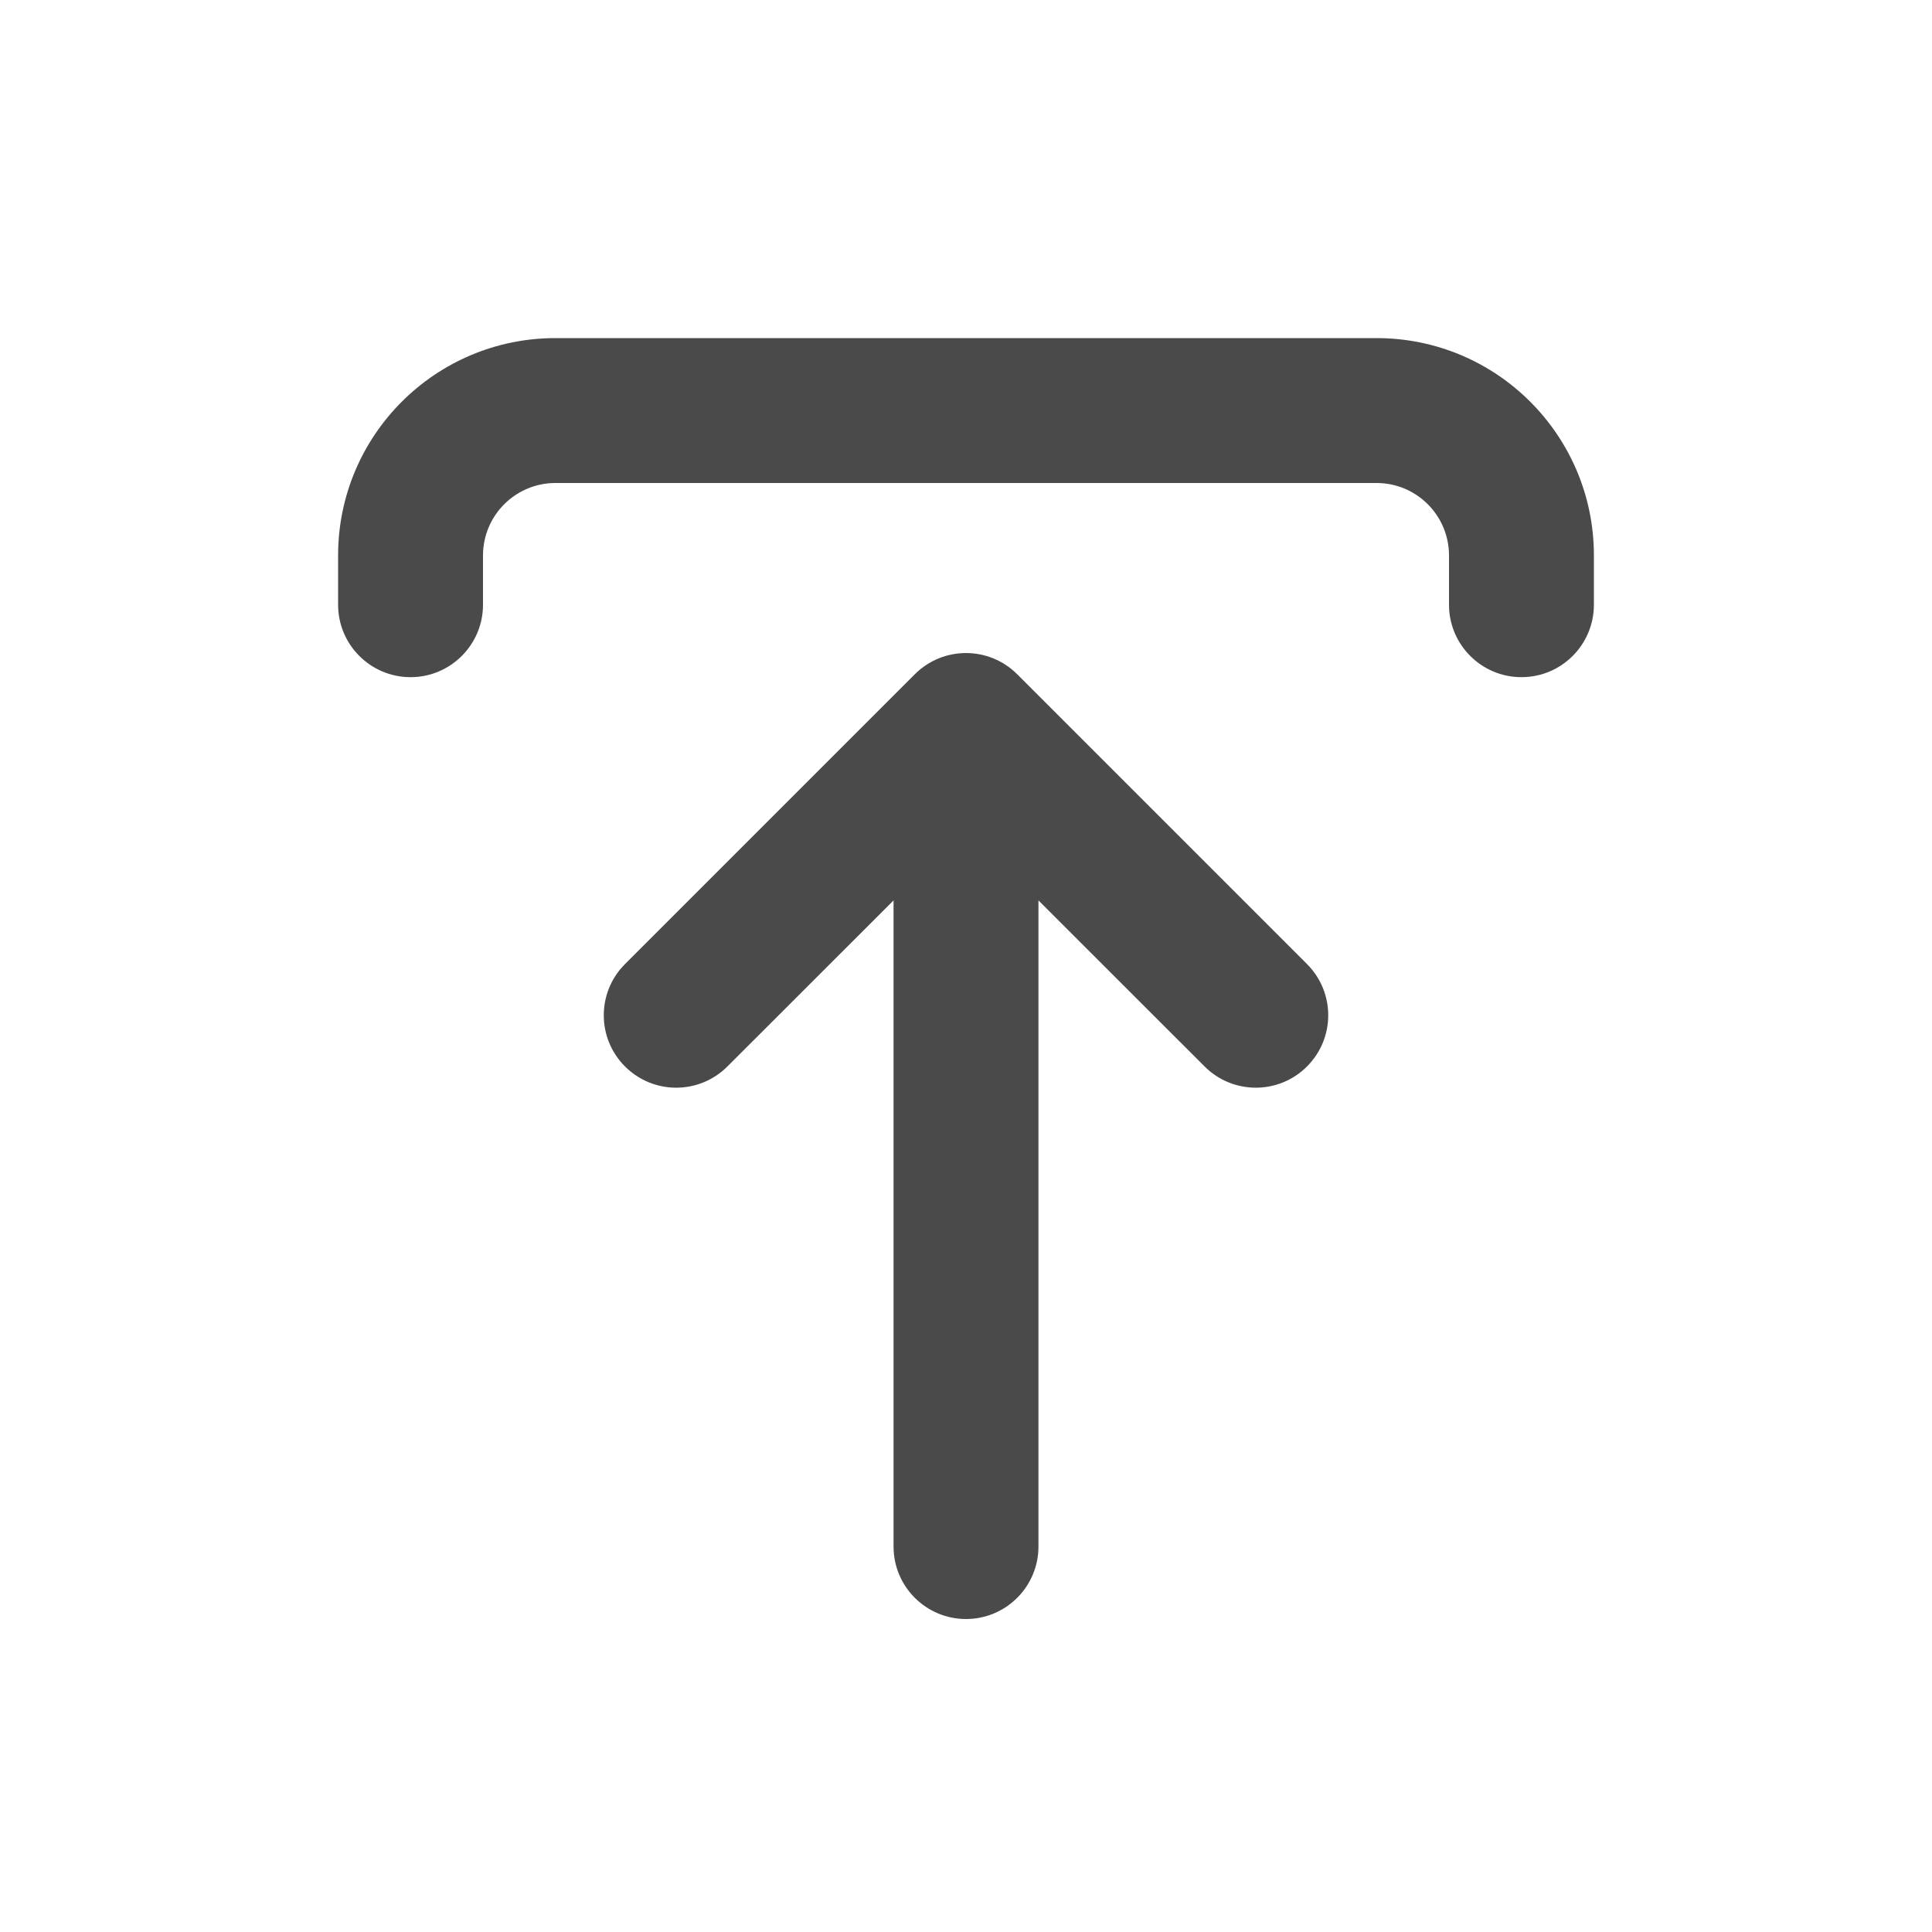 <svg width="20" height="20" viewBox="0 0 20 20" fill="none" xmlns="http://www.w3.org/2000/svg">
<path d="M16.5 6.26C16.5 6.674 16.164 7.01 15.75 7.01C15.336 7.01 15 6.674 15 6.26V5.75C15 5.336 14.664 5 14.25 5L5.75 5C5.336 5 5 5.336 5 5.75V6.26C5 6.674 4.664 7.01 4.25 7.01C3.836 7.01 3.5 6.674 3.5 6.26V5.75C3.5 4.507 4.507 3.5 5.75 3.5H14.25C15.493 3.5 16.5 4.507 16.5 5.75V6.26Z" fill="#4A4A4A"/>
<path d="M10.75 16.01C10.75 16.424 10.414 16.76 10 16.76C9.586 16.76 9.25 16.424 9.25 16.01V9.321L7.53 11.04C7.237 11.333 6.763 11.333 6.47 11.04C6.177 10.747 6.177 10.273 6.47 9.98L9.47 6.98C9.763 6.687 10.237 6.687 10.53 6.98L13.53 9.98C13.823 10.273 13.823 10.747 13.53 11.04C13.237 11.333 12.763 11.333 12.47 11.04L10.75 9.321L10.75 16.01Z" fill="#4A4A4A"/>
</svg>
